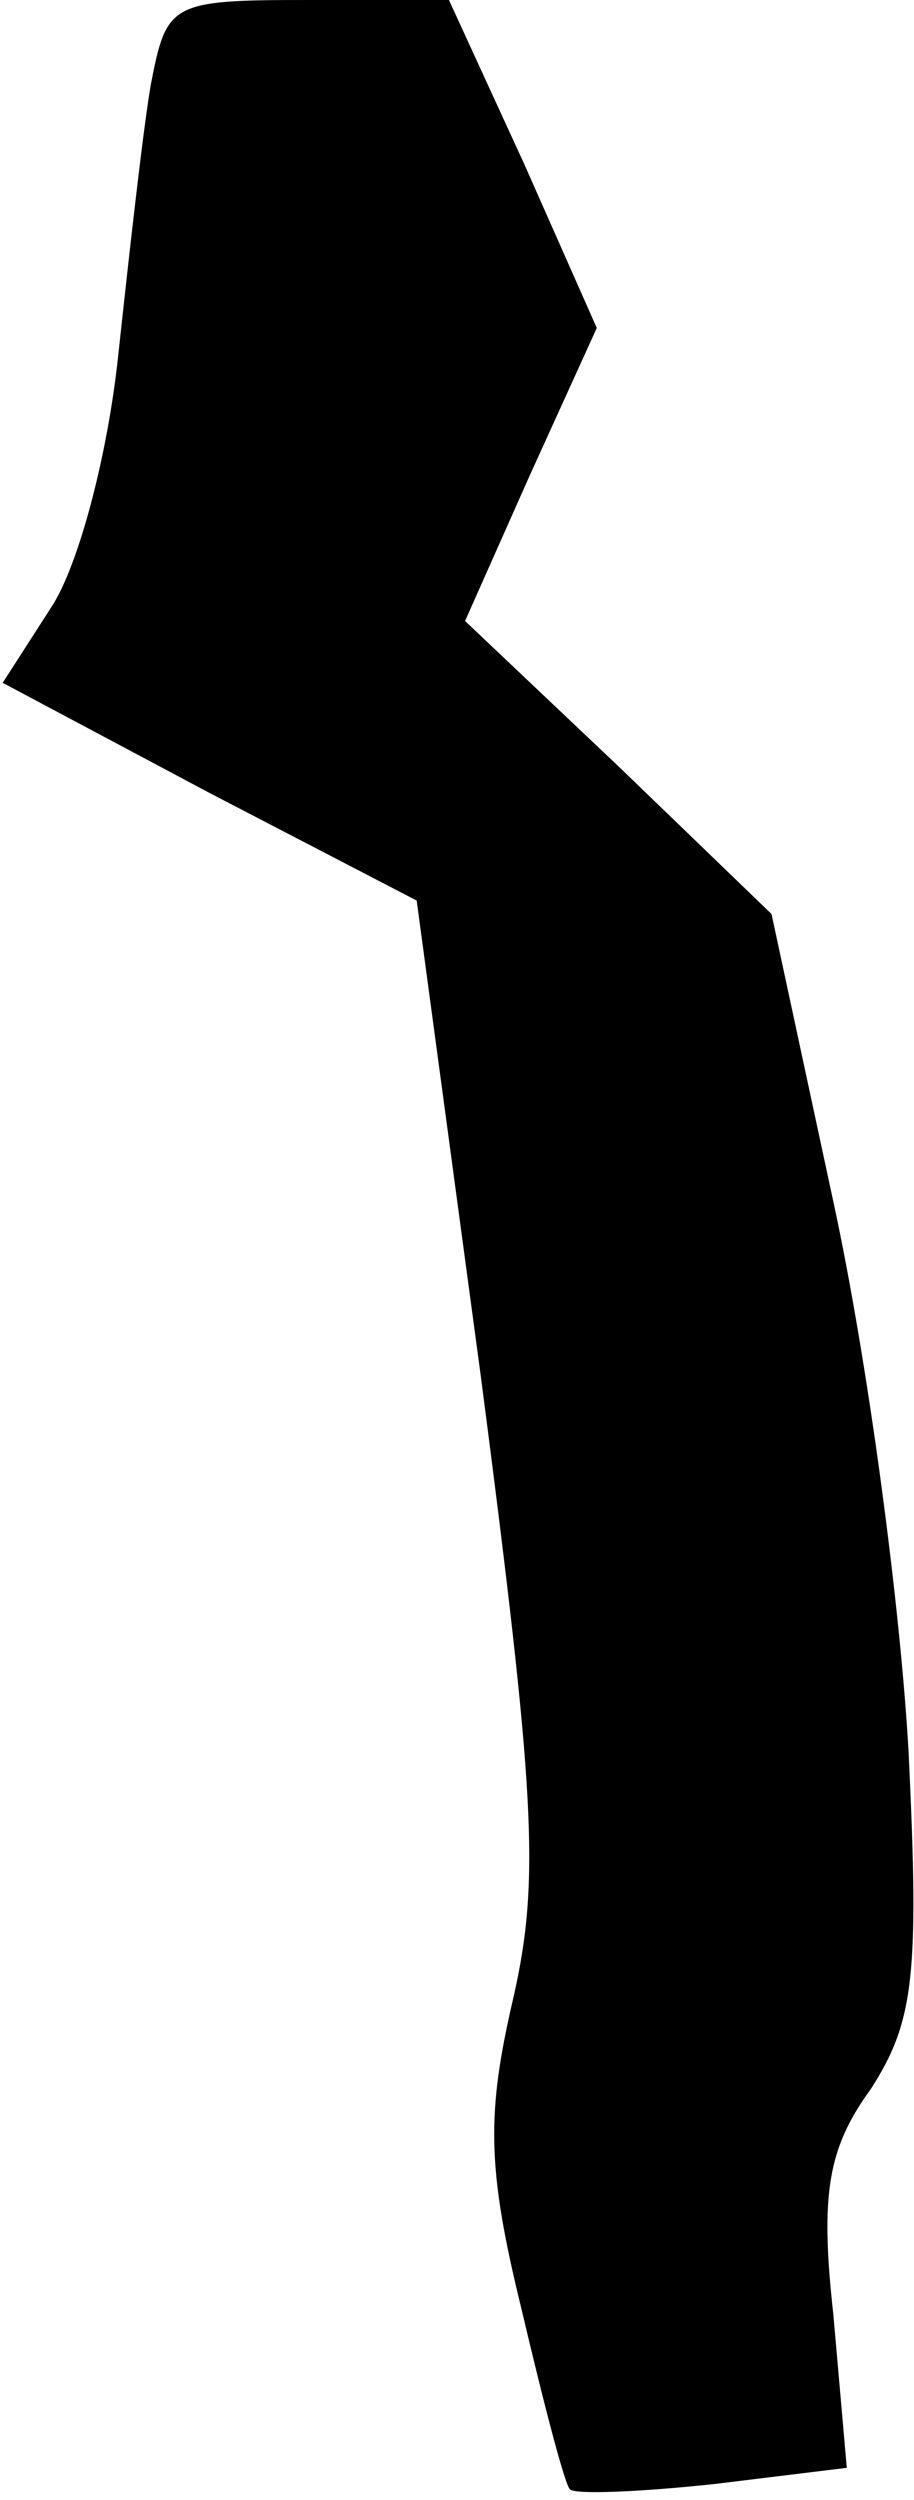 <?xml version="1.0" standalone="no"?>
<!DOCTYPE svg PUBLIC "-//W3C//DTD SVG 20010904//EN"
 "http://www.w3.org/TR/2001/REC-SVG-20010904/DTD/svg10.dtd">
<svg version="1.0" xmlns="http://www.w3.org/2000/svg"
 width="34pt" height="93pt" viewBox="0 0 34 93"
 preserveAspectRatio="xMidYMid meet">
<g transform="translate(0,93) scale(0.1,-0.1)"
fill="#000000" stroke="none">
<path fill="#000000" stroke="none" d="M56 898 c-3 -18 -8 -63 -12 -100 -4
-38 -15 -79 -25 -94 l-18 -28 77 -41 77 -40 24 -178 c20 -154 22 -186 12 -230
-10 -43 -10 -63 3 -116 8 -34 16 -65 18 -67 2 -2 26 -1 54 2 l49 6 -5 57 c-5
45 -2 62 14 84 16 25 18 42 14 125 -3 54 -15 145 -28 205 l-23 107 -57 55 -57
54 24 54 25 55 -27 61 -28 61 -52 0 c-52 0 -53 -1 -59 -32z"/>
</g>
</svg>
